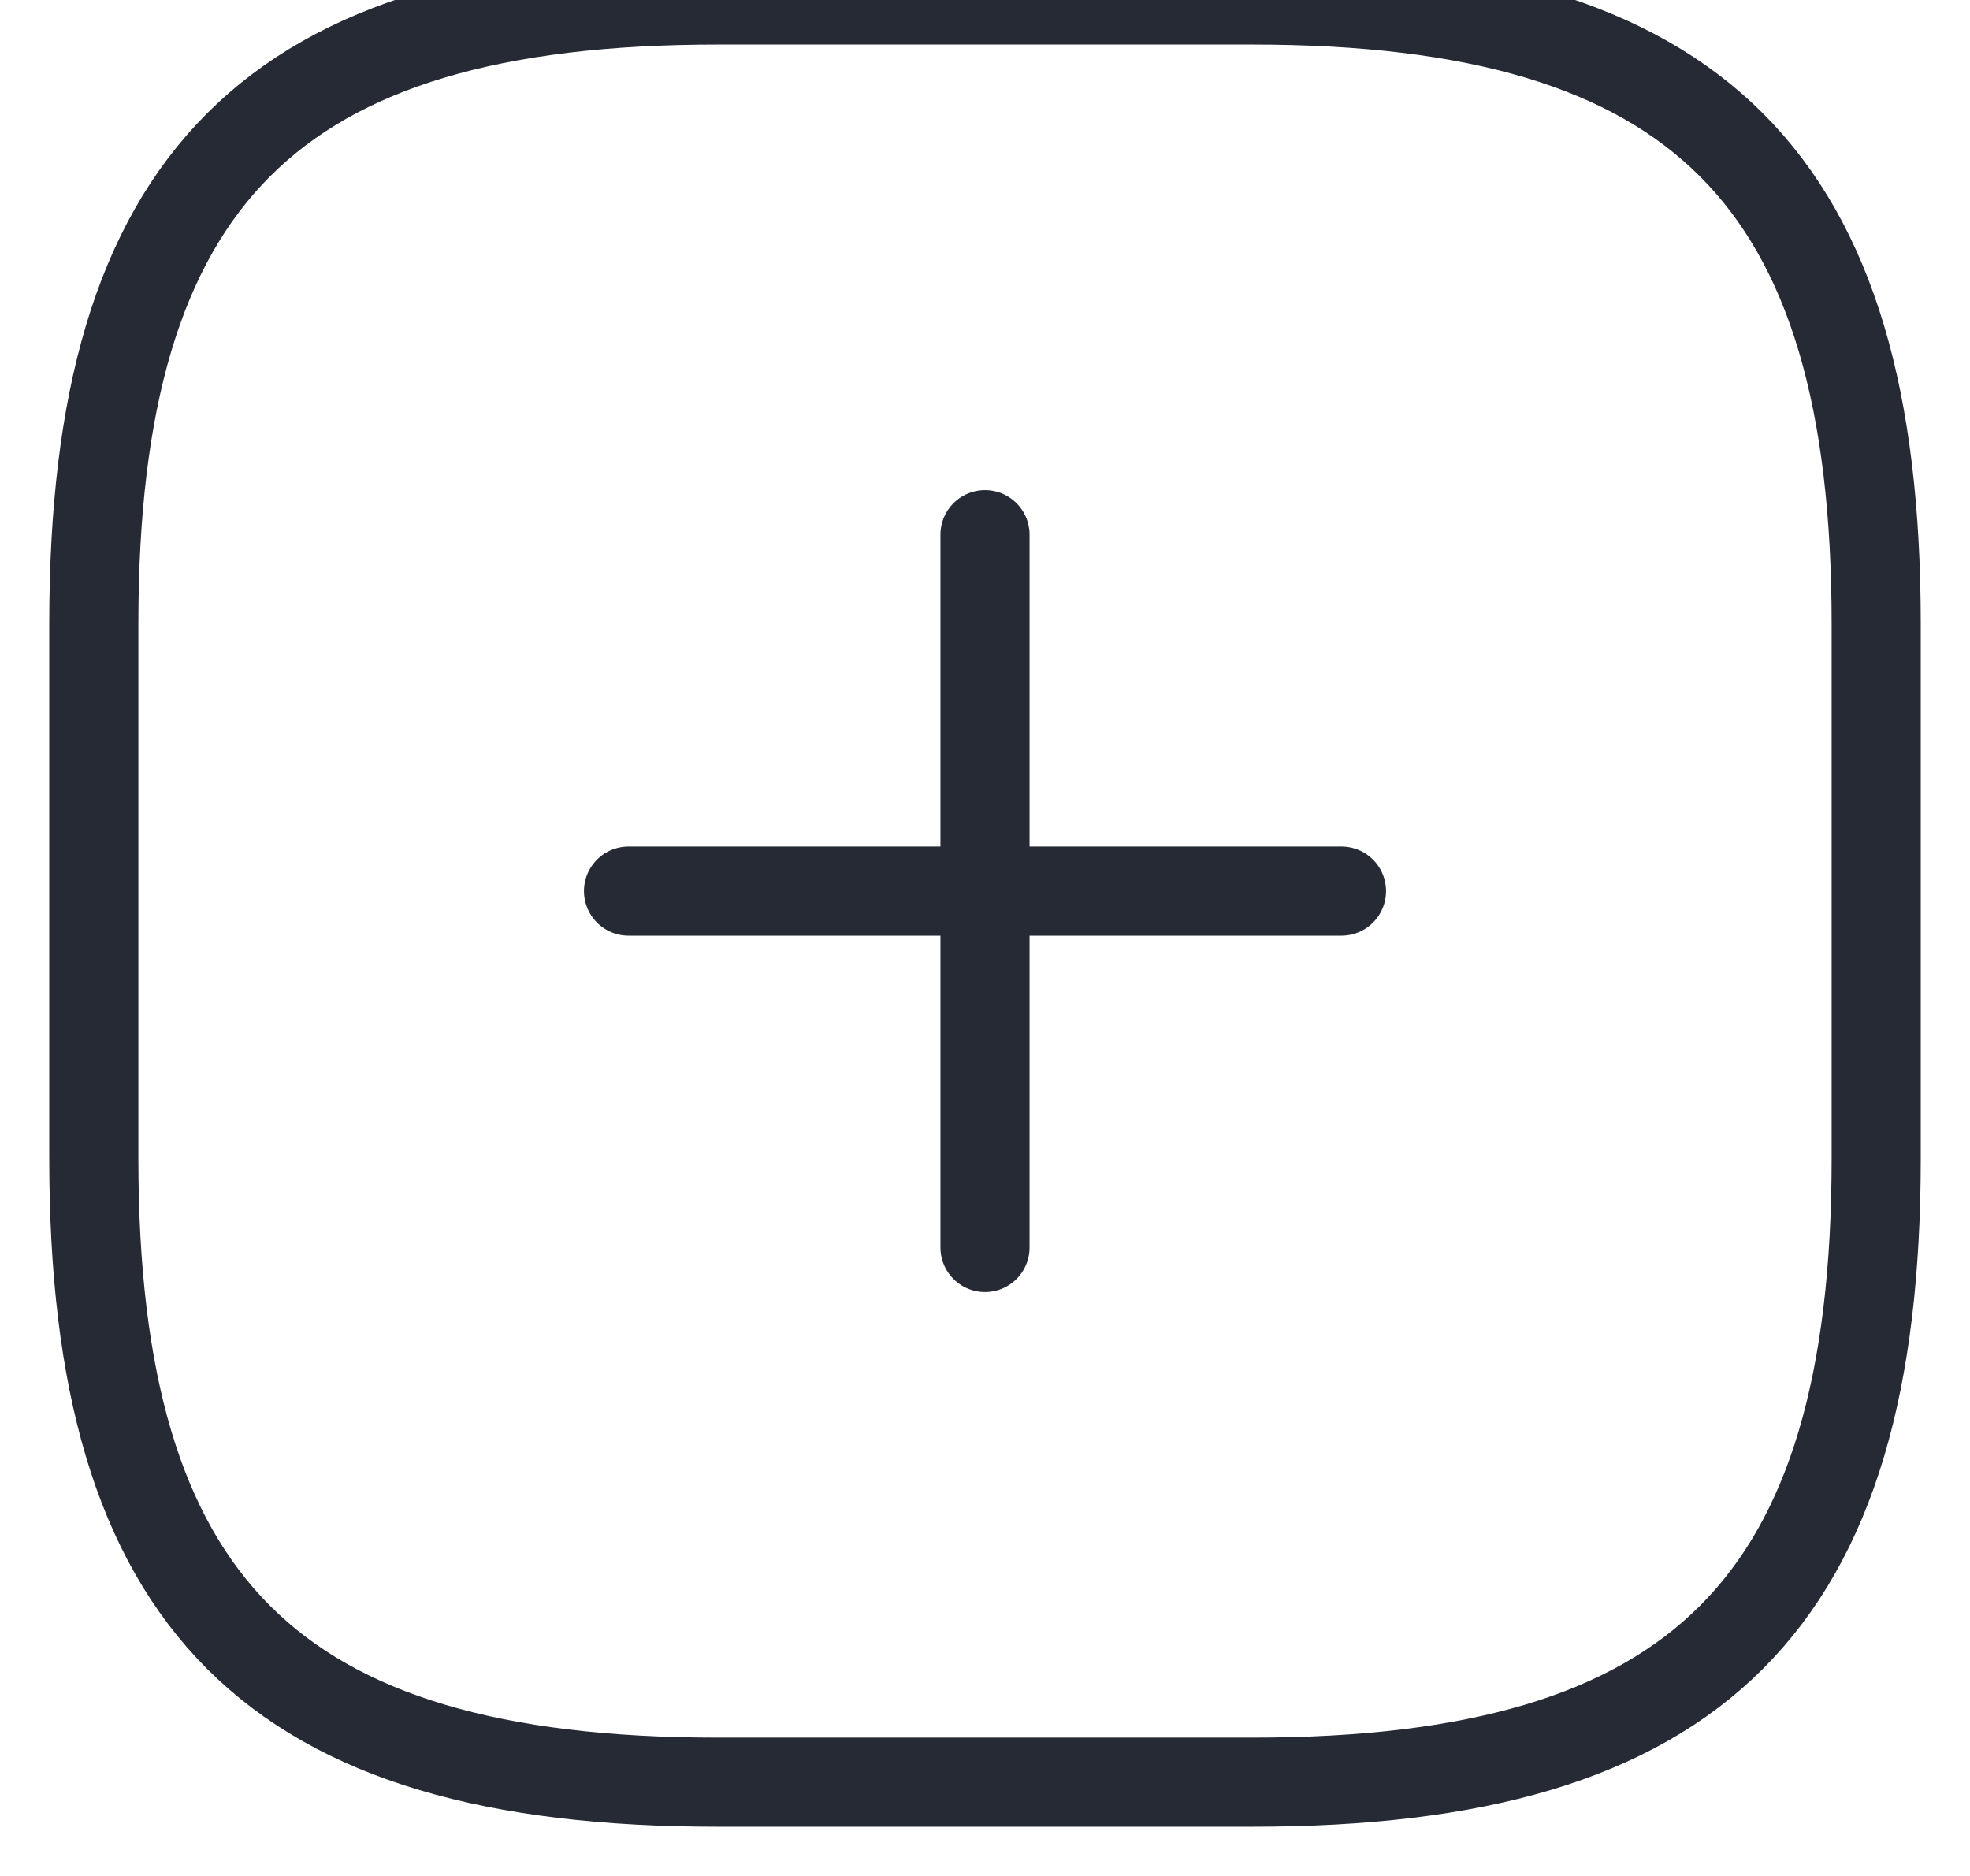 <svg width="21" height="20" viewBox="0 0 21 20" fill="none" xmlns="http://www.w3.org/2000/svg">
<path d="M6.7 9.5H14.3" stroke="#252A34" stroke-width="0.95" stroke-linecap="round" stroke-linejoin="round"/>
<path d="M10.5 13.3V5.7" stroke="#252A34" stroke-width="0.95" stroke-linecap="round" stroke-linejoin="round"/>
<path d="M13.35 19C18.1 19 20 17.1 20 12.35V6.65C20 1.9 18.1 0 13.35 0H7.65C2.9 0 1 1.9 1 6.65V12.35C1 17.1 2.9 19 7.65 19H13.35Z" stroke="#252A34" stroke-width="0.95" stroke-linecap="round" stroke-linejoin="round"/>
</svg>
